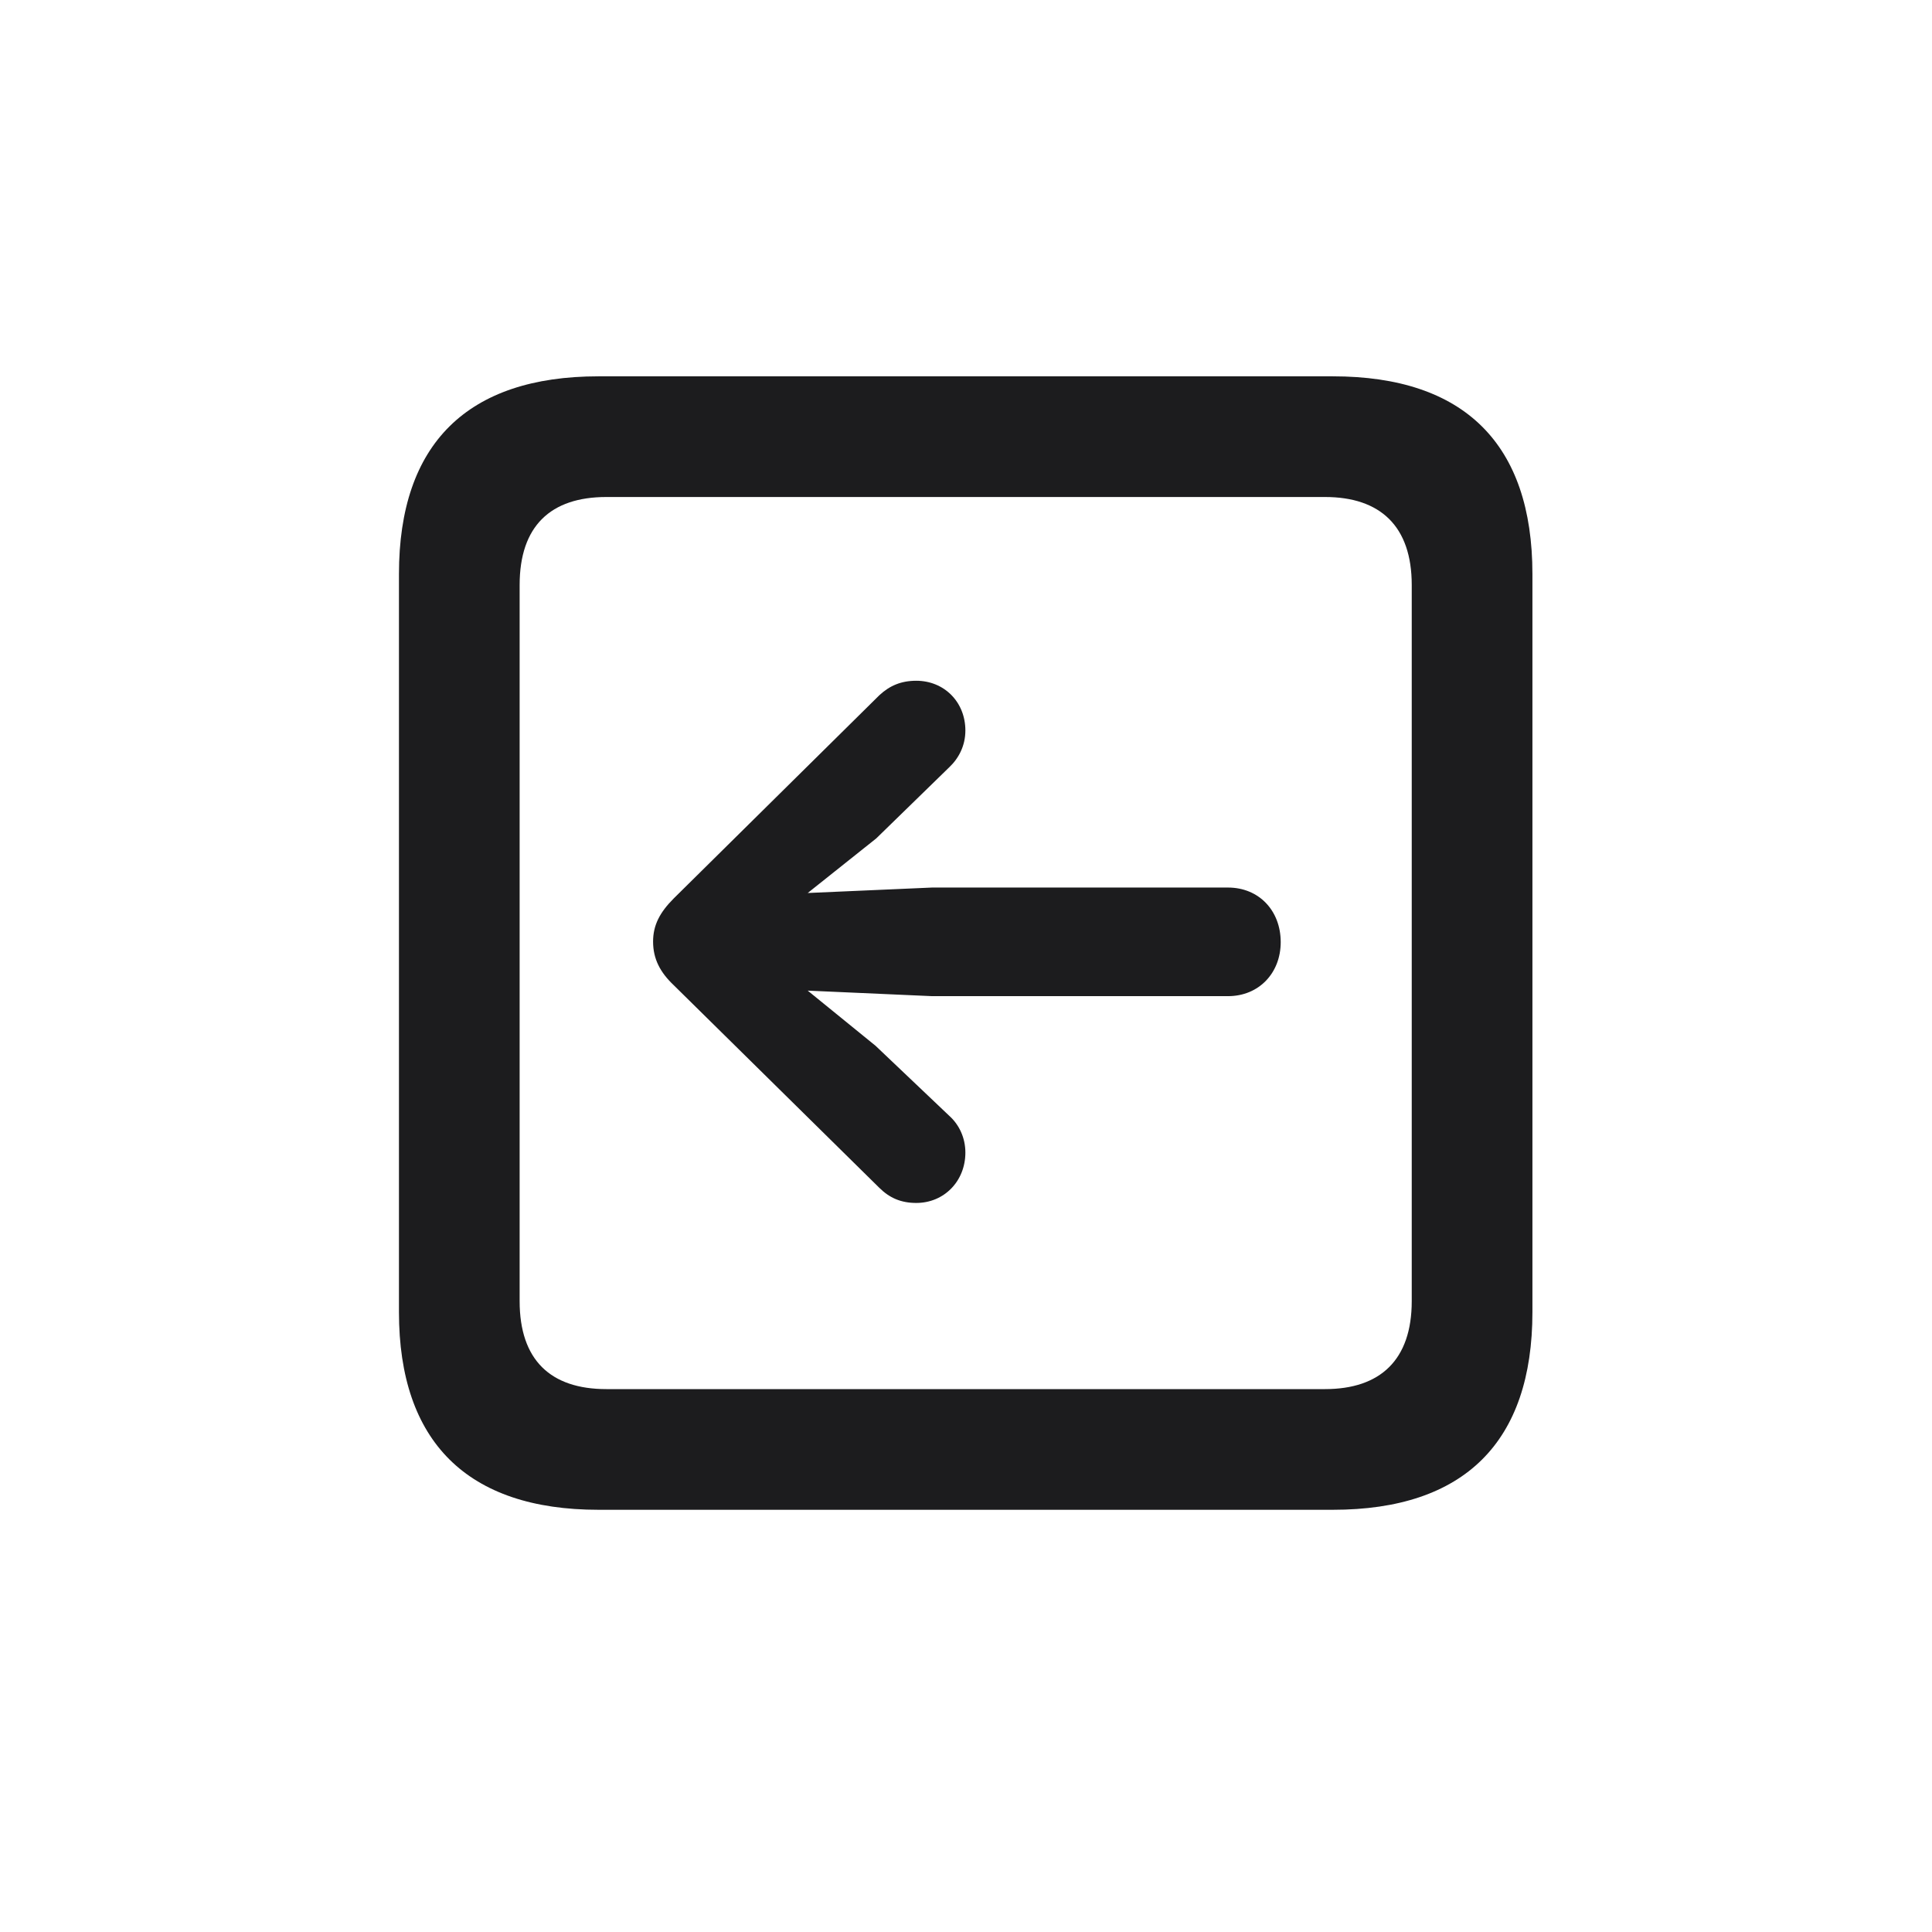 <svg width="28" height="28" viewBox="0 0 28 28" fill="none" xmlns="http://www.w3.org/2000/svg">
<path d="M8.674 21.881H19.317C21.225 21.881 22.209 20.896 22.209 19.016V8.319C22.209 6.438 21.225 5.454 19.317 5.454H8.674C6.775 5.454 5.782 6.43 5.782 8.319V19.016C5.782 20.896 6.775 21.881 8.674 21.881ZM8.788 20.132C7.979 20.132 7.531 19.71 7.531 18.857V8.478C7.531 7.625 7.979 7.203 8.788 7.203H19.203C20.003 7.203 20.46 7.625 20.46 8.478V18.857C20.46 19.71 20.003 20.132 19.203 20.132H8.788ZM9.465 13.646C9.465 13.9 9.57 14.094 9.764 14.278L12.743 17.214C12.893 17.363 13.06 17.434 13.279 17.434C13.684 17.434 13.991 17.117 13.991 16.704C13.991 16.493 13.903 16.3 13.754 16.168L12.69 15.157L11.706 14.357L13.508 14.437H17.797C18.245 14.437 18.561 14.102 18.561 13.654C18.561 13.197 18.245 12.863 17.797 12.863H13.508L11.706 12.942L12.699 12.151L13.754 11.123C13.895 10.991 13.991 10.807 13.991 10.587C13.991 10.174 13.684 9.866 13.279 9.866C13.06 9.866 12.893 9.937 12.743 10.077L9.764 13.021C9.562 13.224 9.465 13.408 9.465 13.646Z" fill="#1C1C1E"/>
</svg>
